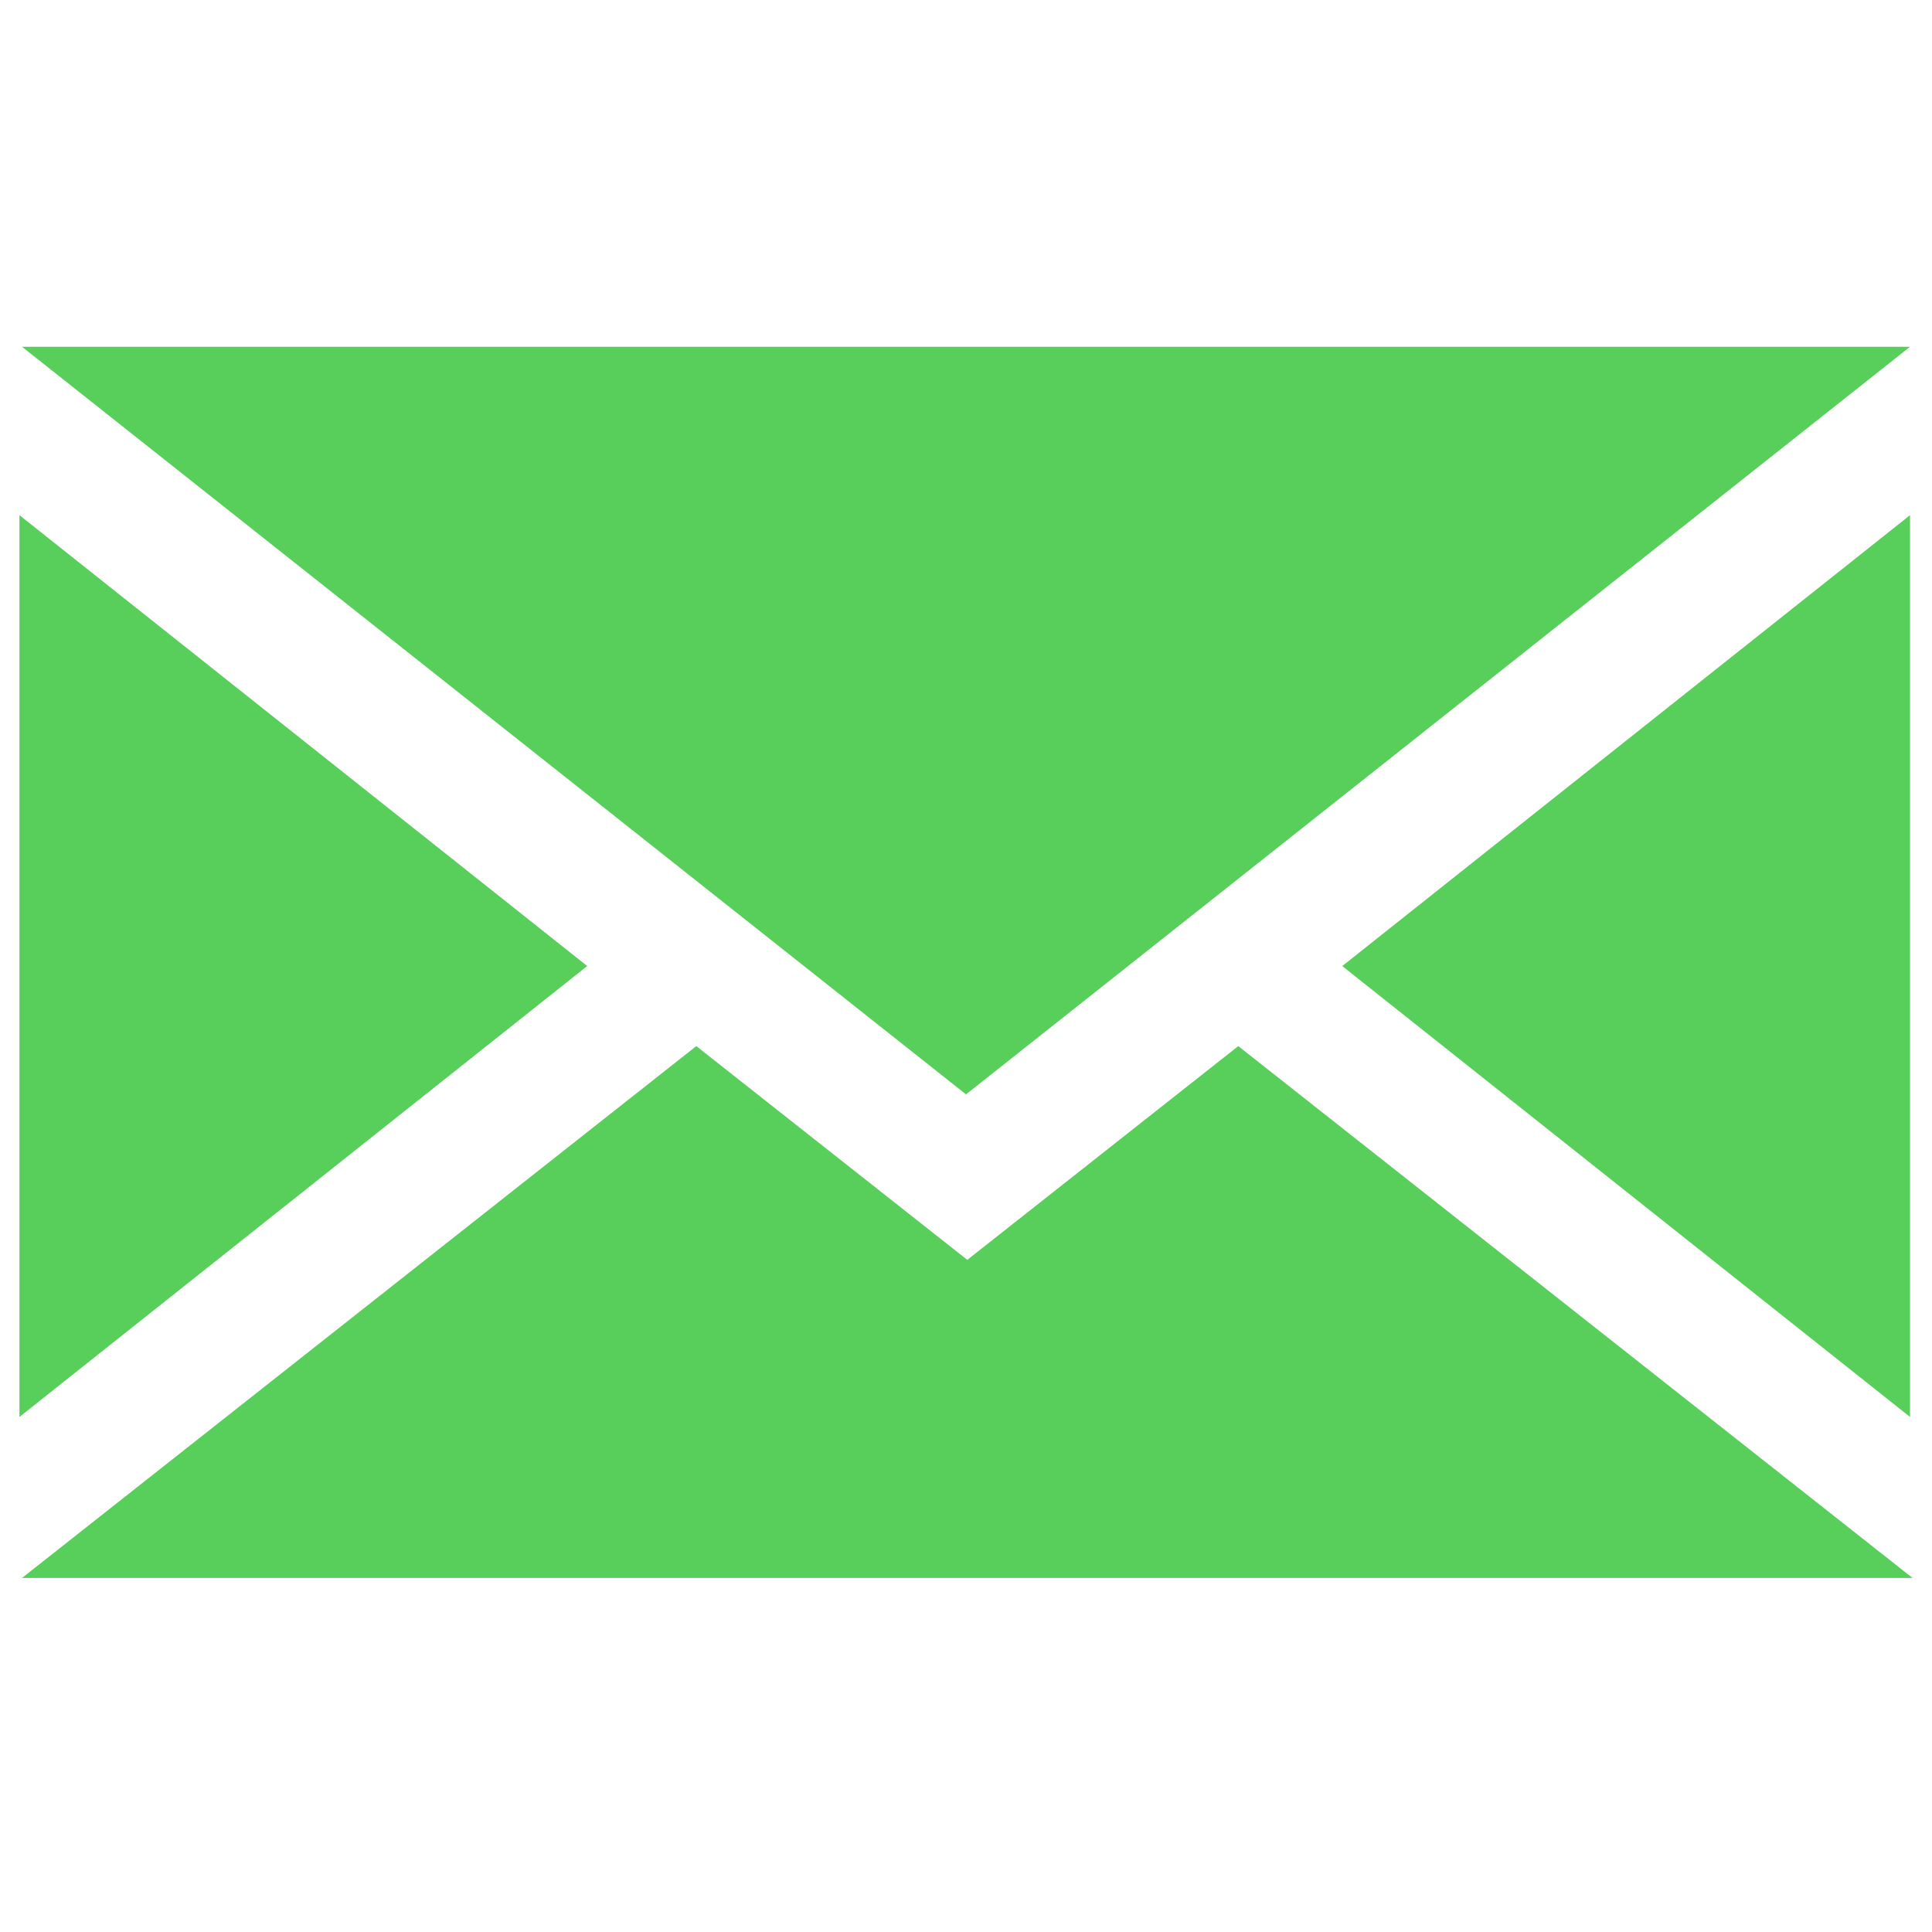 <svg id="icon-envelope" xmlns="http://www.w3.org/2000/svg" viewBox="0 0 120 120" width="40" height="40">
  <polygon fill="#58CE5B" points="118.635,21.538 60.001,67.974 1.367,21.538"/>
  <polygon fill="#58CE5B" points="118.635,88.009 83.37,60.003 118.635,31.998"/>
  <polygon fill="#58CE5B" points="1.208,31.998 36.473,60.003 1.208,88.009"/>
  <polygon fill="#58CE5B" points="76.912,64.975 60.08,78.252 43.248,64.975 1.367,98.01 35.031,98.01 85.128,98.01 118.792,98.01"/>
</svg>
